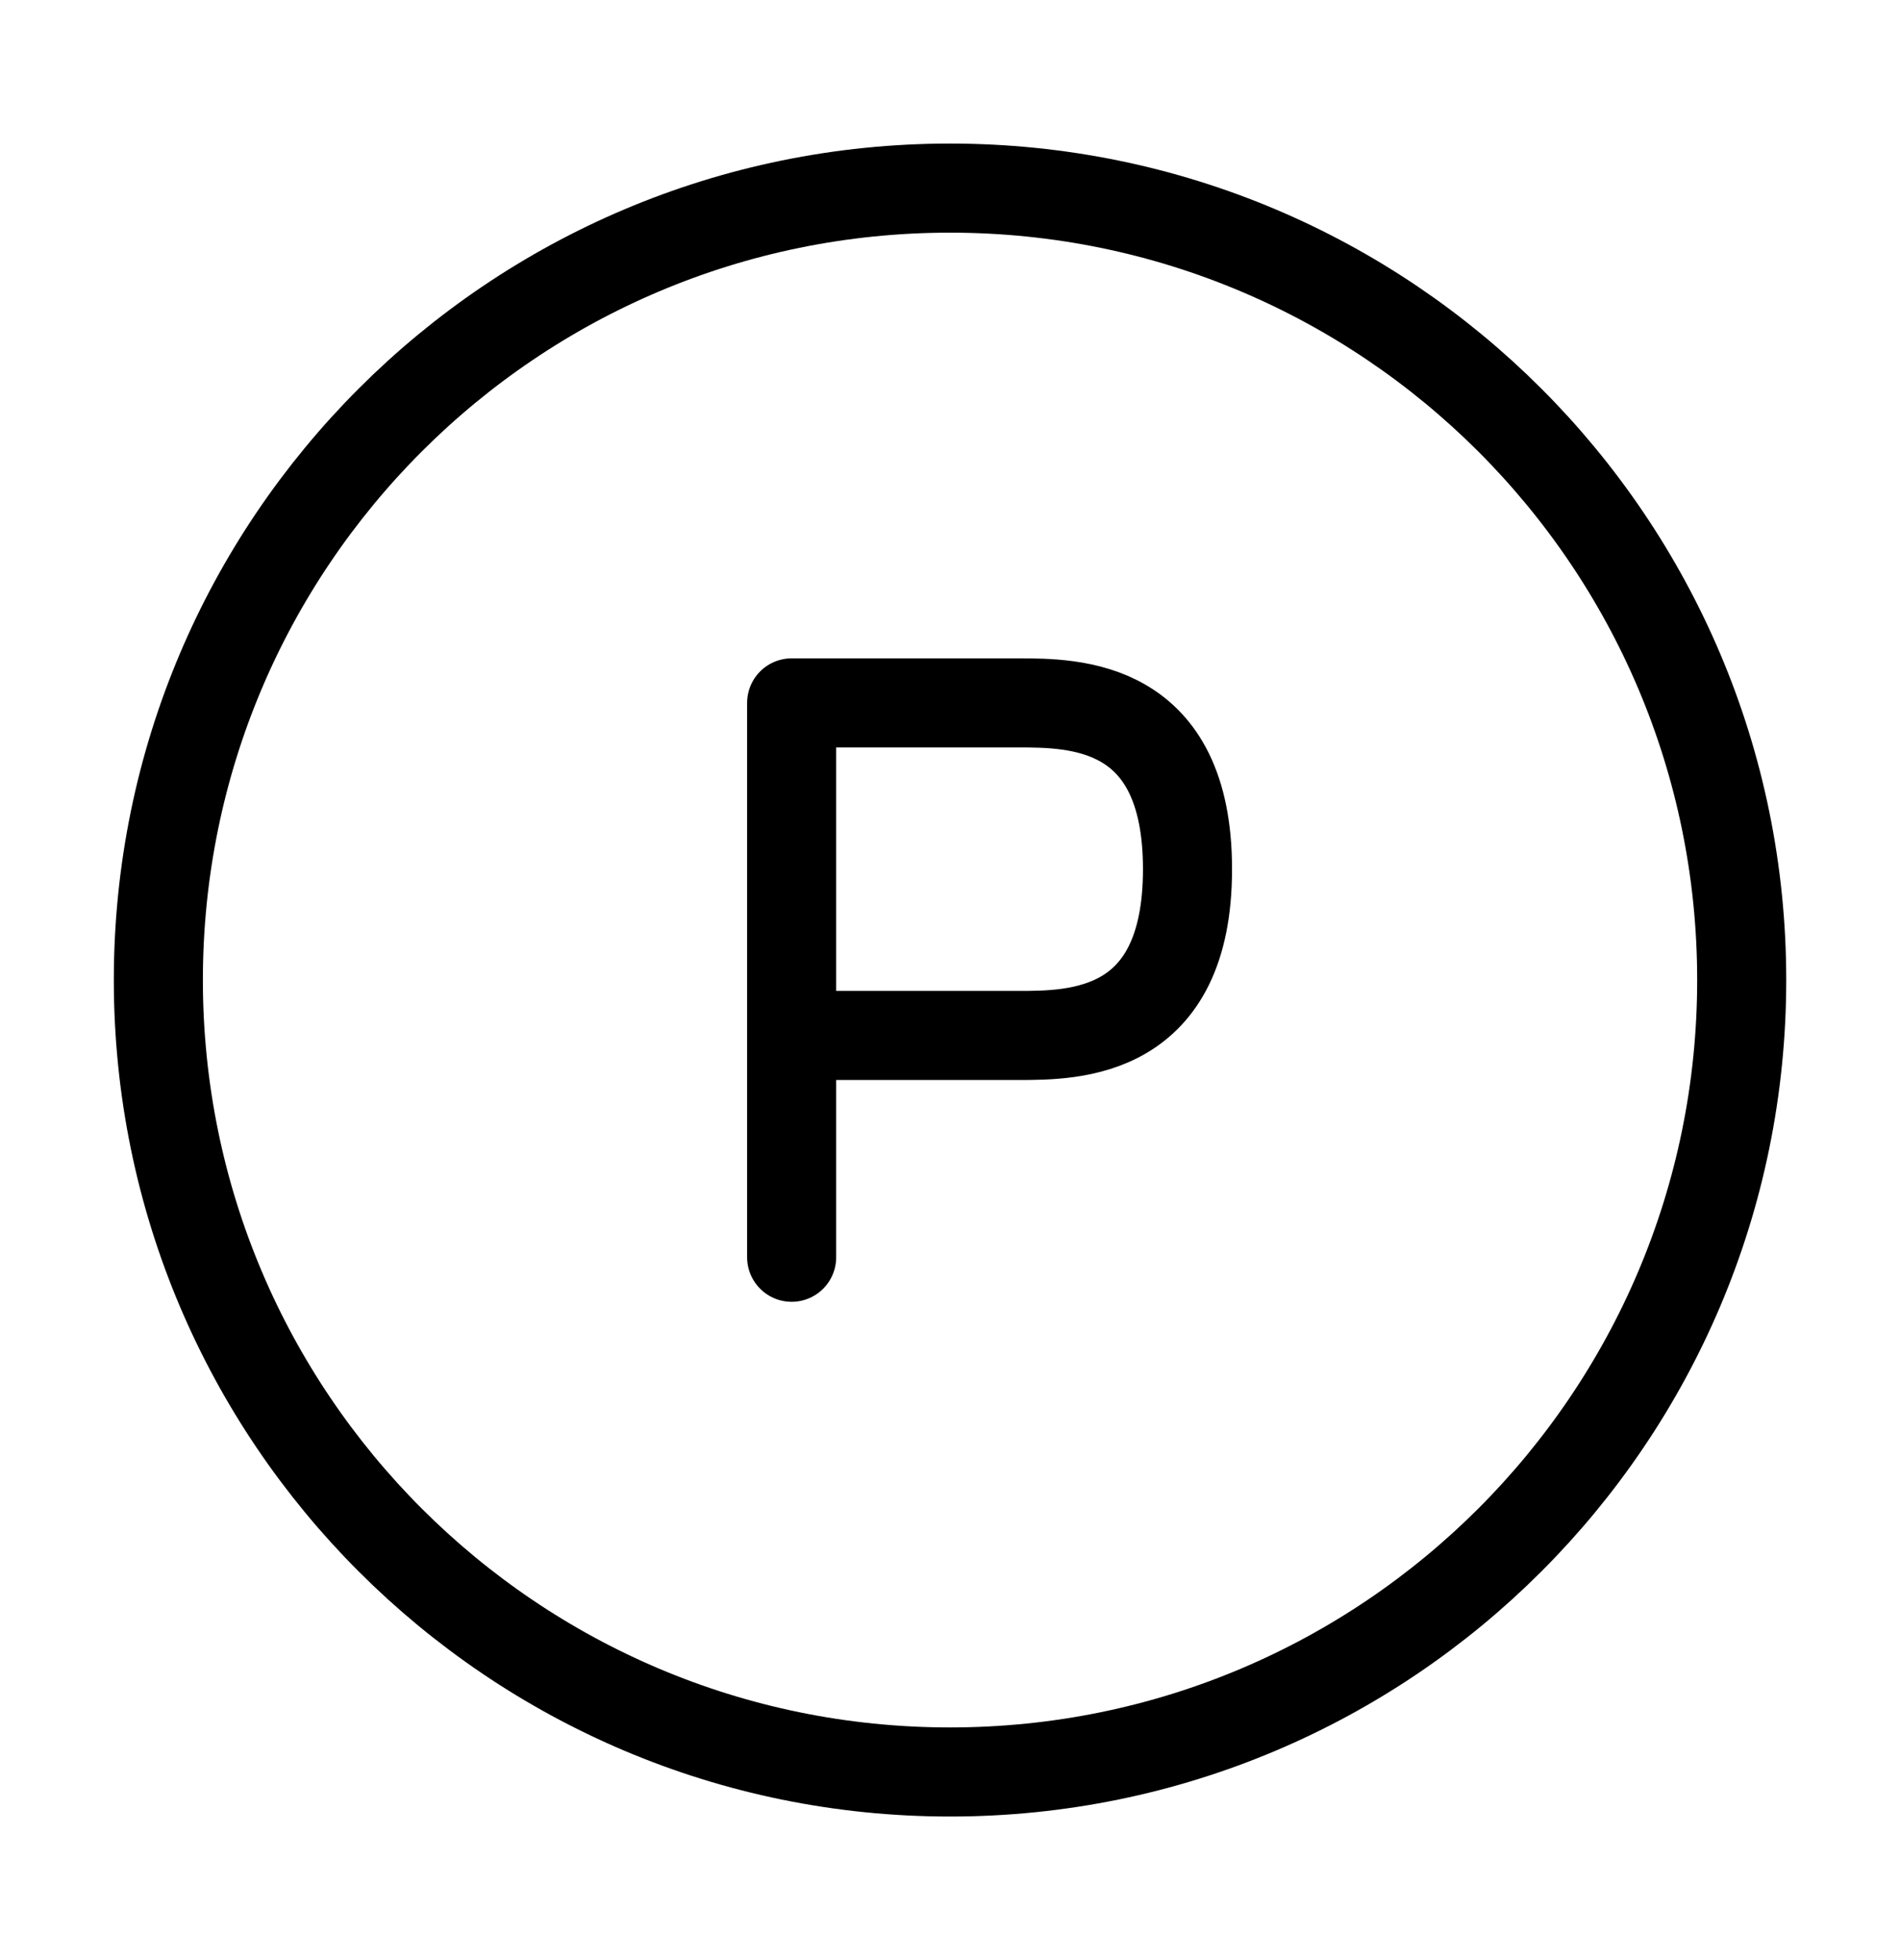 <svg width="32" height="33" viewBox="0 0 32 33" fill="none" xmlns="http://www.w3.org/2000/svg">
<path d="M13.333 21.167V17.433M13.333 17.433C13.968 17.433 15.619 17.433 17.142 17.433C18.095 17.433 20 17.433 20 14.633C20 11.834 18.095 11.834 17.142 11.834H13.333V17.433Z" stroke="black" stroke-width="1.5" stroke-linecap="round" stroke-linejoin="round"/>
<path d="M16 29.833C23.364 29.833 29.334 23.864 29.334 16.5C29.334 9.136 23.364 3.167 16 3.167C8.637 3.167 2.667 9.136 2.667 16.5C2.667 23.864 8.637 29.833 16 29.833Z" stroke="black" stroke-width="1.5"/>
</svg>
